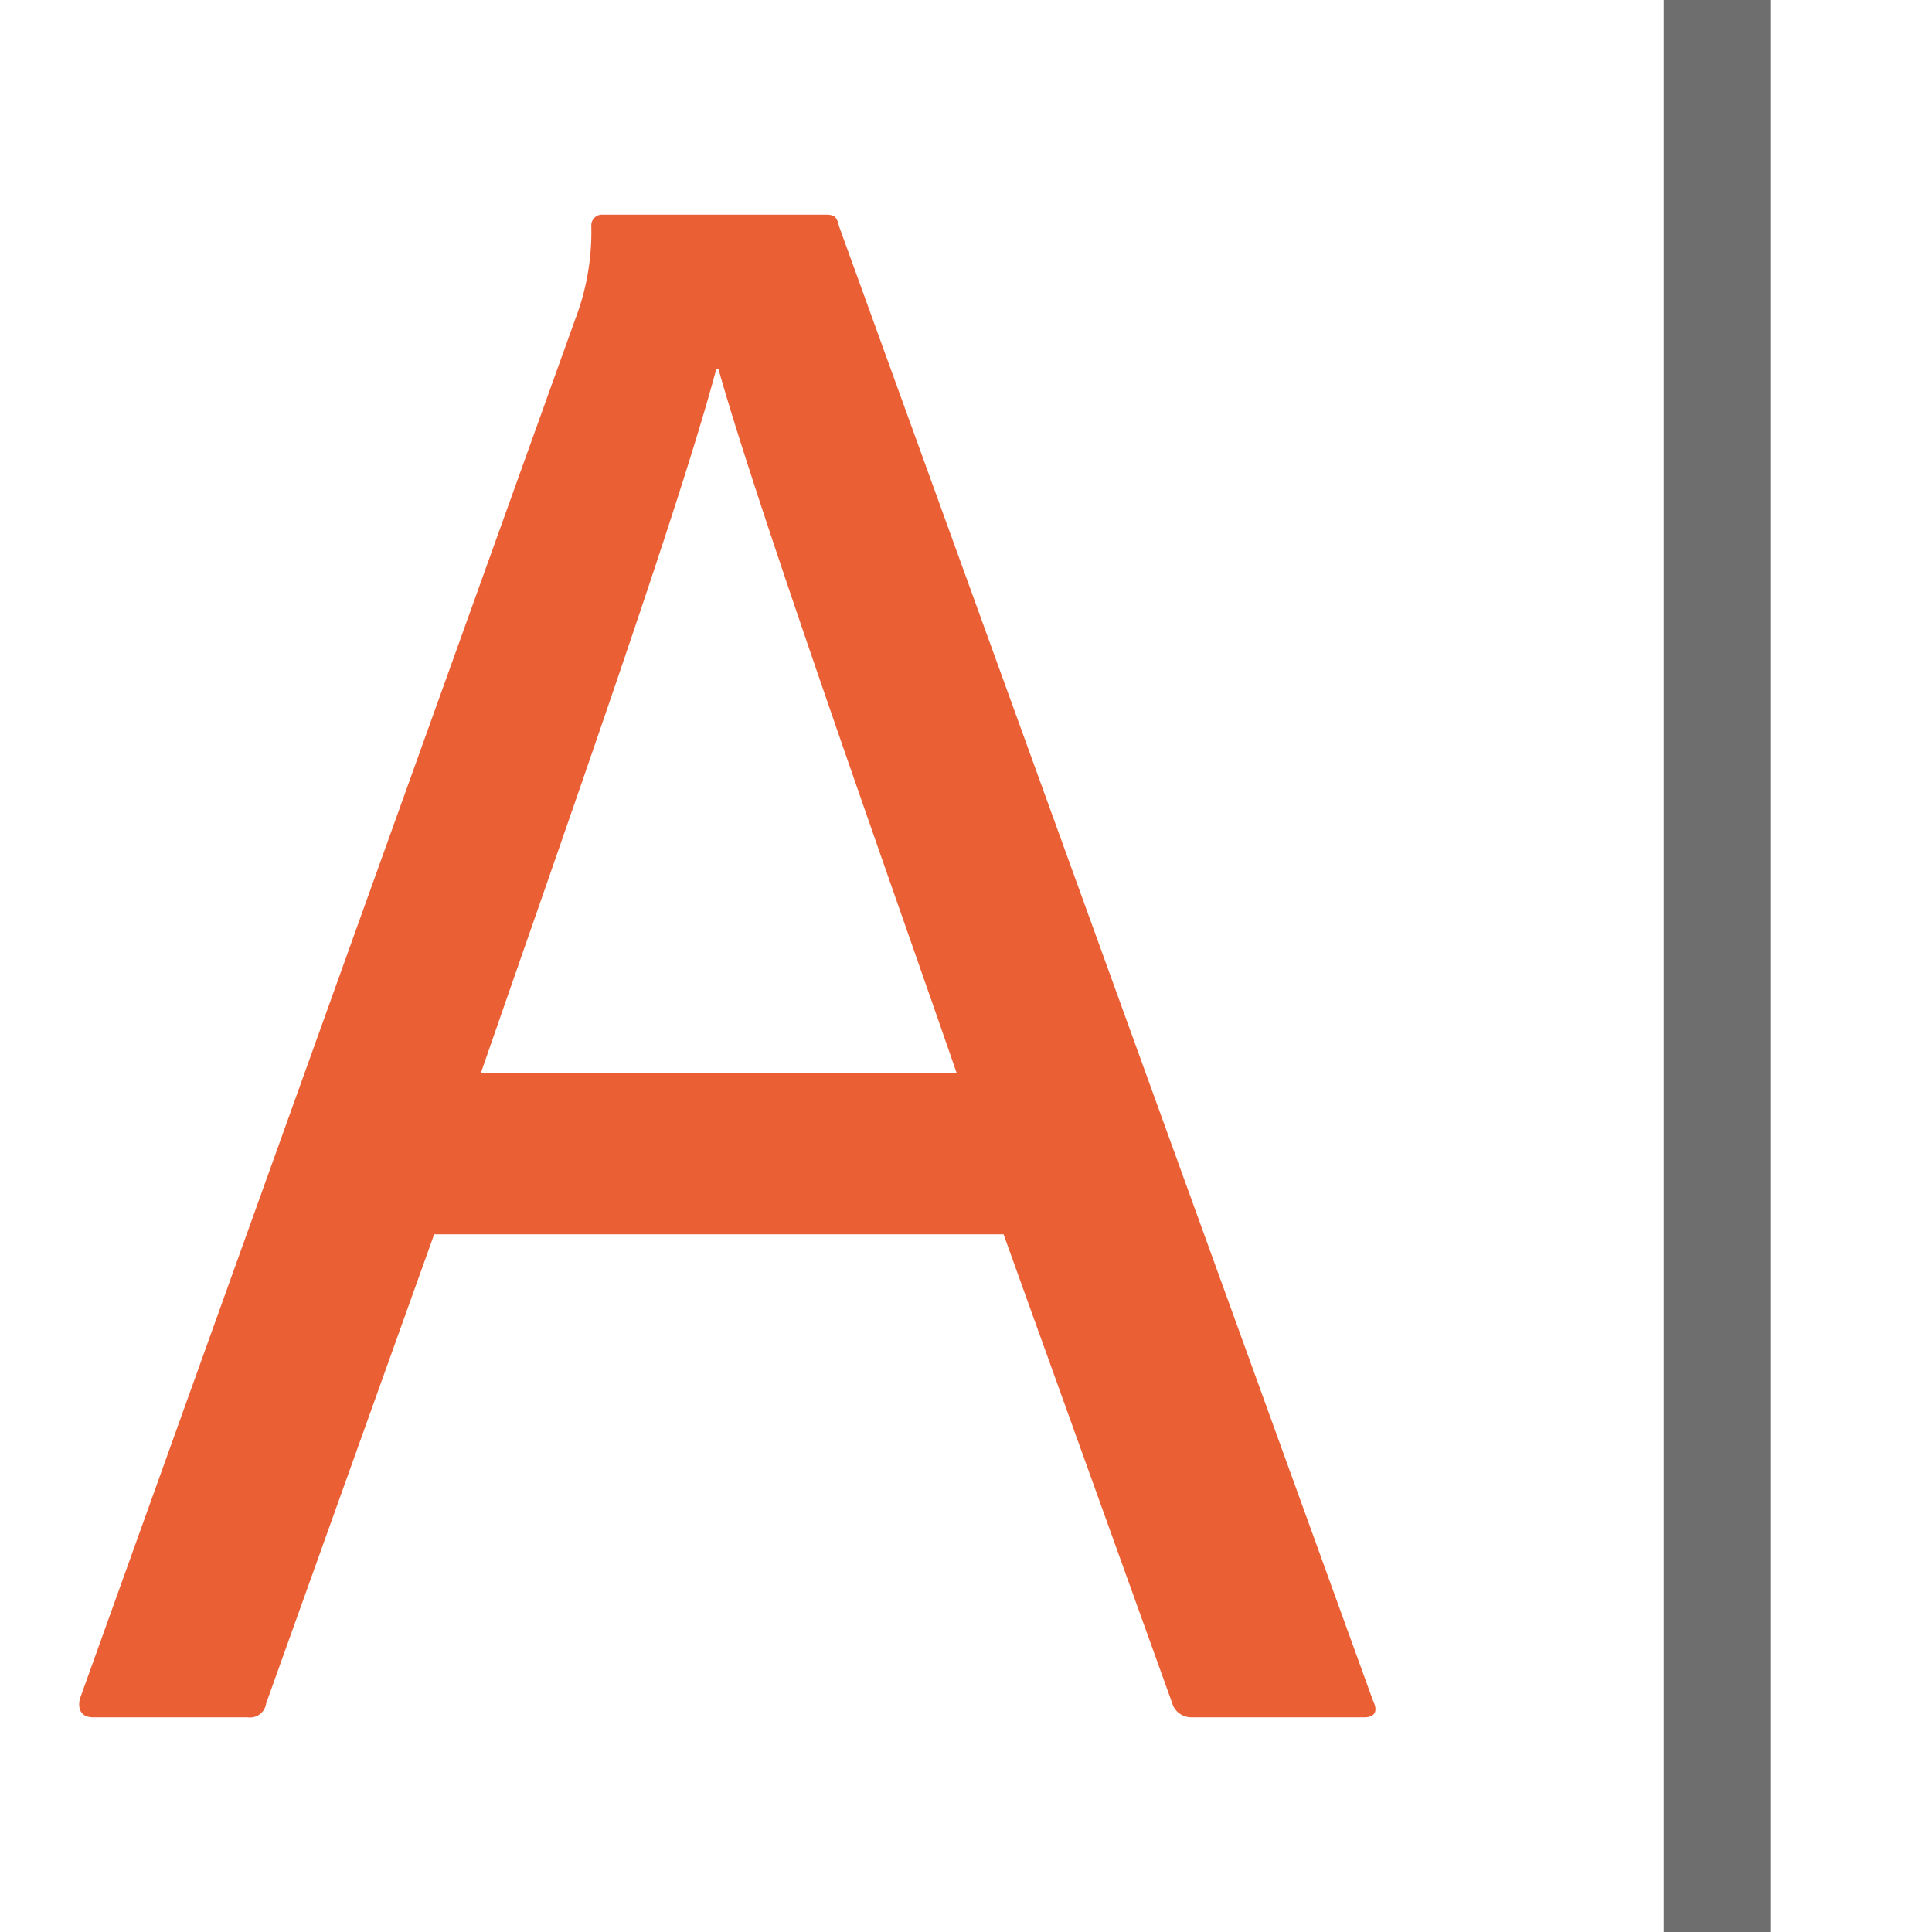 <svg xmlns="http://www.w3.org/2000/svg" height="18" viewBox="0 0 18 18" width="18">
  <defs>
    <style>
      .a {
        fill: #6E6E6E;
      }
    </style>
  </defs>
  <title>S Rename 18 N</title>
  <rect id="Canvas" fill="#ff13dc" opacity="0" width="18" height="18" /><rect fill="#6e6e6e" height="18" width="1" x="15.5" />
  <path fill="#eb5f34" d="M12.794,15.85,7.816,2.105C7.796,2.021,7.776,2,7.691,2H5.614a.1.1,0,0,0-.105.095V2.105a2.282,2.282,0,0,1-.15.87L.743,15.831C.722,15.936.765,16,.87,16H2.31a.15.15,0,0,0,.169-.128L4.045,11.5H9.35l1.581,4.395A.188.188,0,0,0,11.1,16h1.609C12.816,16,12.837,15.936,12.794,15.85ZM6.673,3.44H6.694C7.074,4.793,8.371,8.426,8.914,10H4.479C5.274,7.708,6.331,4.727,6.673,3.44Z" />
</svg>
